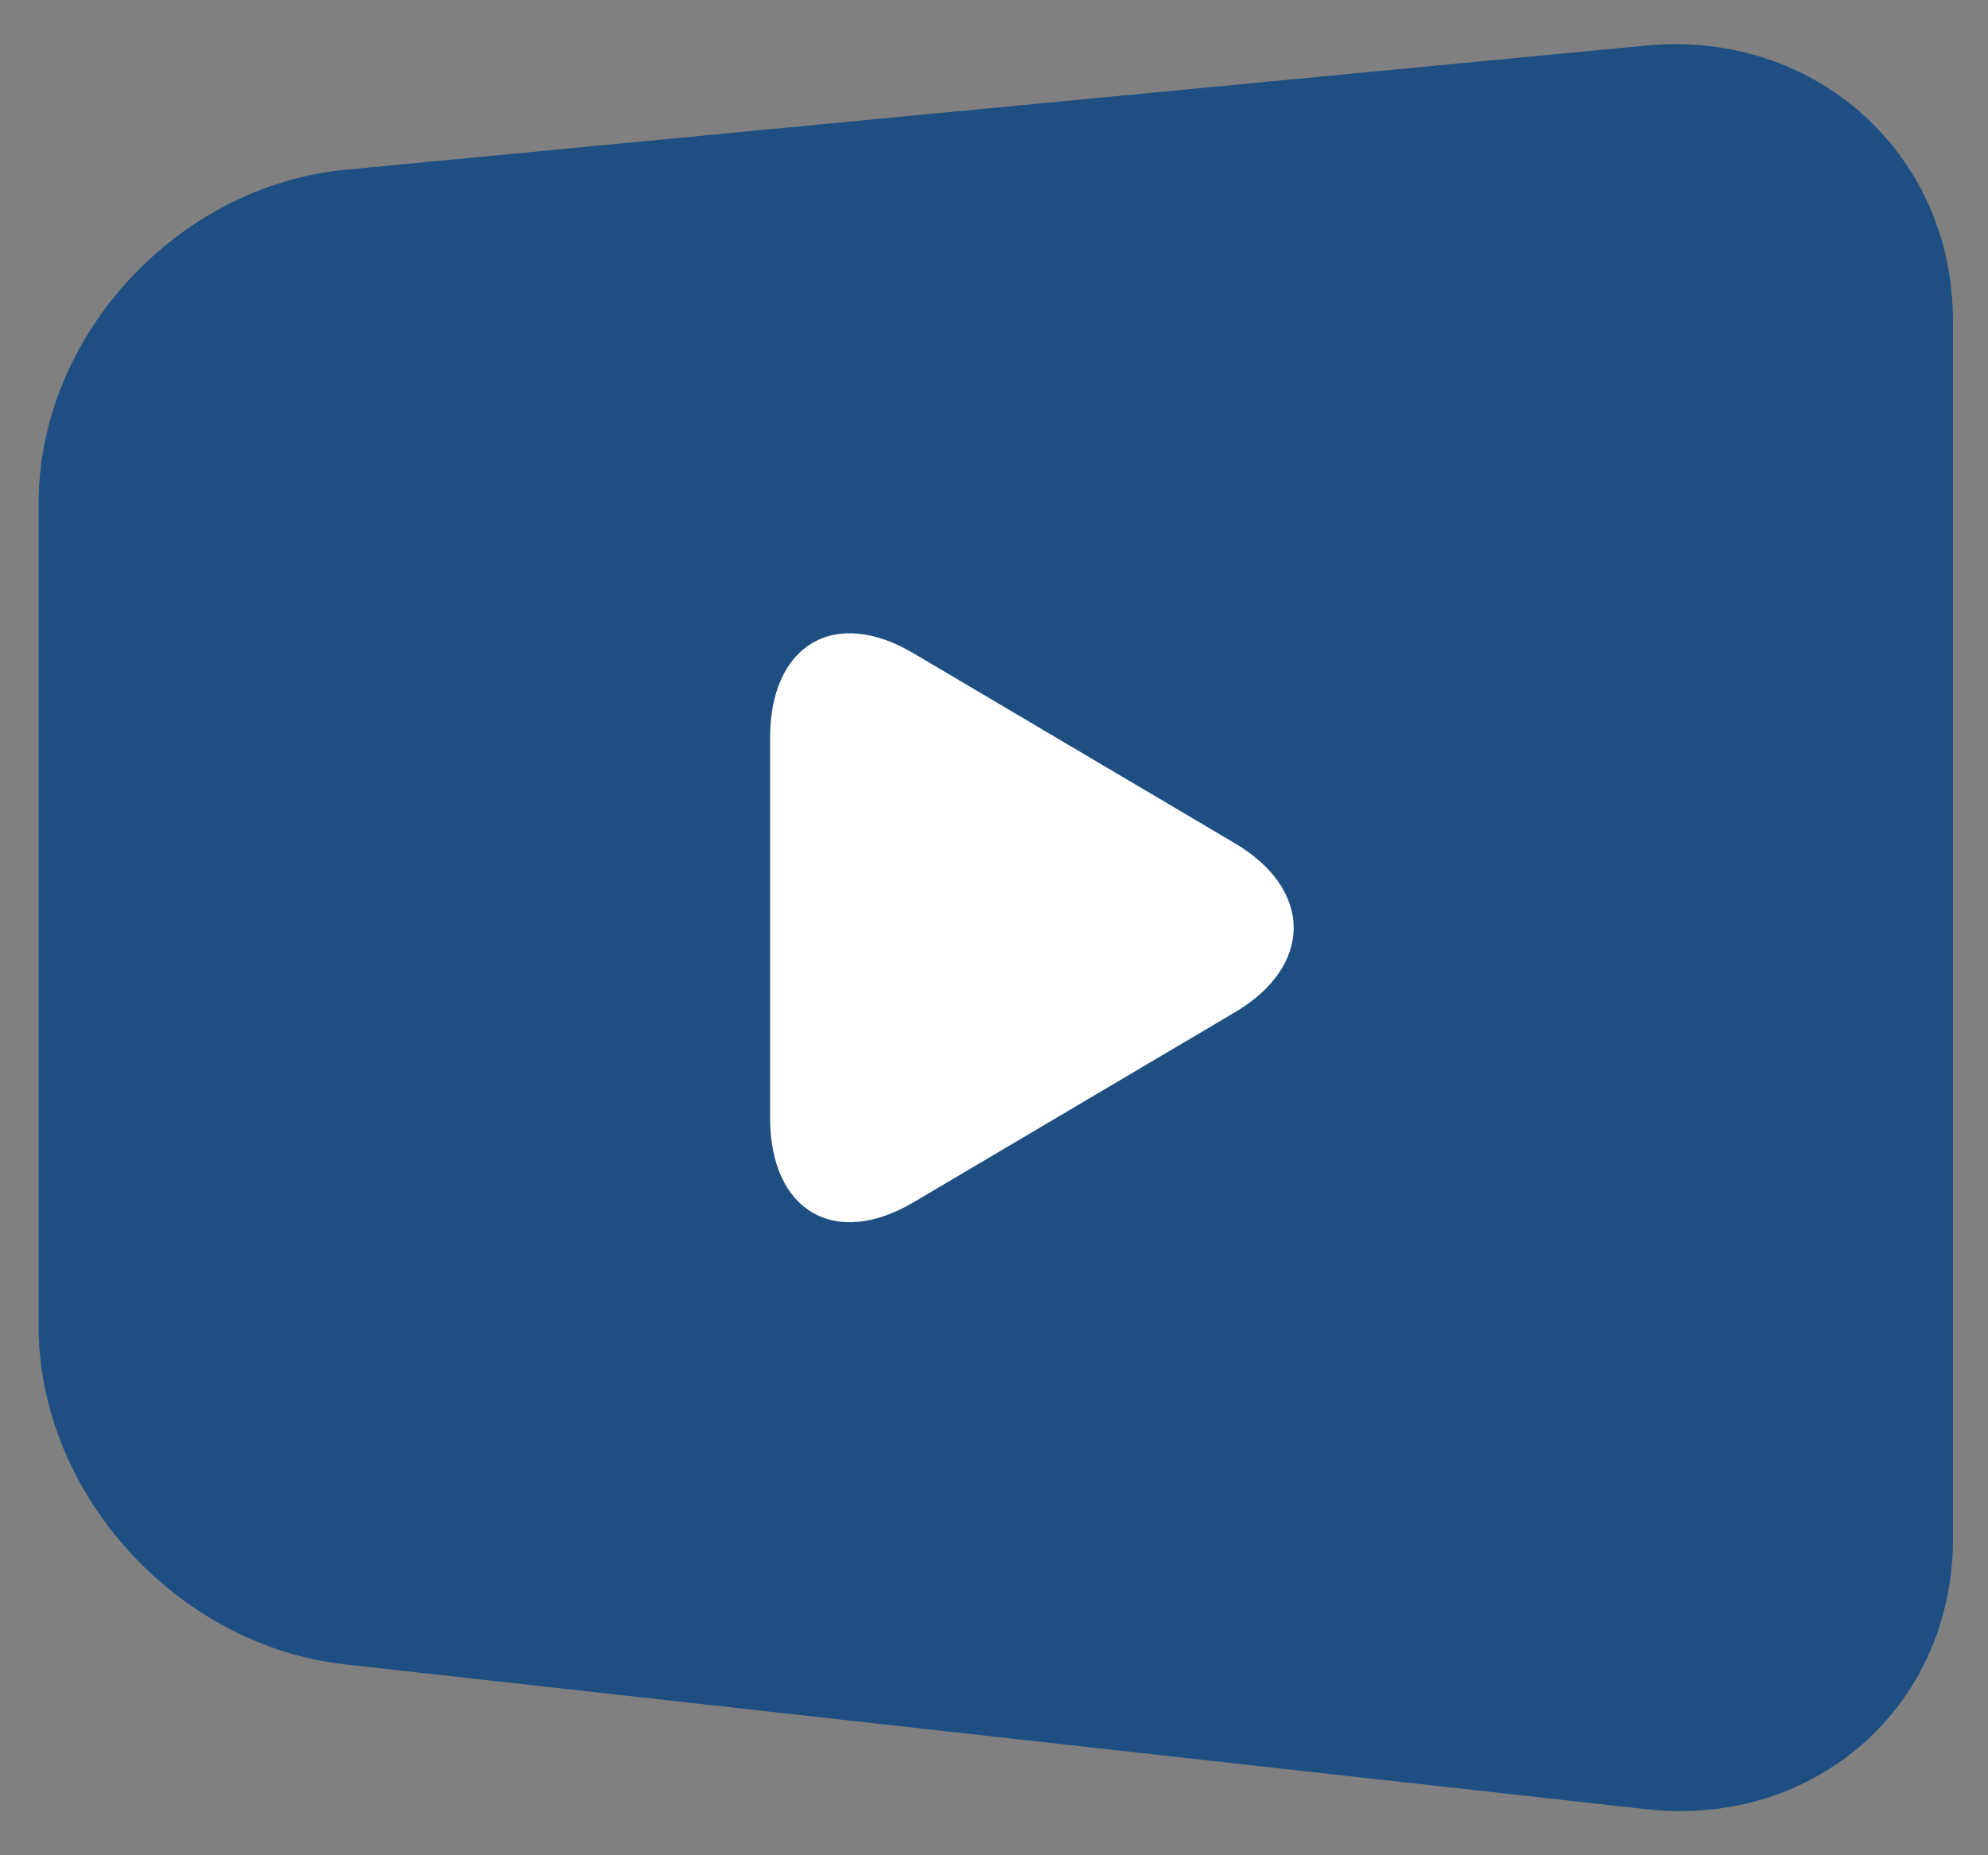 <svg width="30" height="28" viewBox="0 0 30 28" fill="none" xmlns="http://www.w3.org/2000/svg">
<rect x="0" y="0" width="30" height="28" fill="#808080" stroke="none"/>
<path d="M29.471 23.225C29.471 25.753 27.387 27.587 24.841 27.305L5.212 25.12C2.666 24.838 0.582 22.538 0.582 20.01V7.598C0.585 5.07 2.672 2.802 5.222 2.561L24.834 0.688C27.384 0.444 29.471 2.313 29.471 4.841V23.225Z" fill="#1F4F82"/>
<path d="M11.621 11.137C11.621 9.73 12.594 9.153 13.784 9.859L18.63 12.724C19.82 13.426 19.82 14.579 18.63 15.281L13.784 18.146C12.594 18.848 11.621 18.275 11.621 16.868V11.141V11.137Z" fill="white"/>
</svg>
